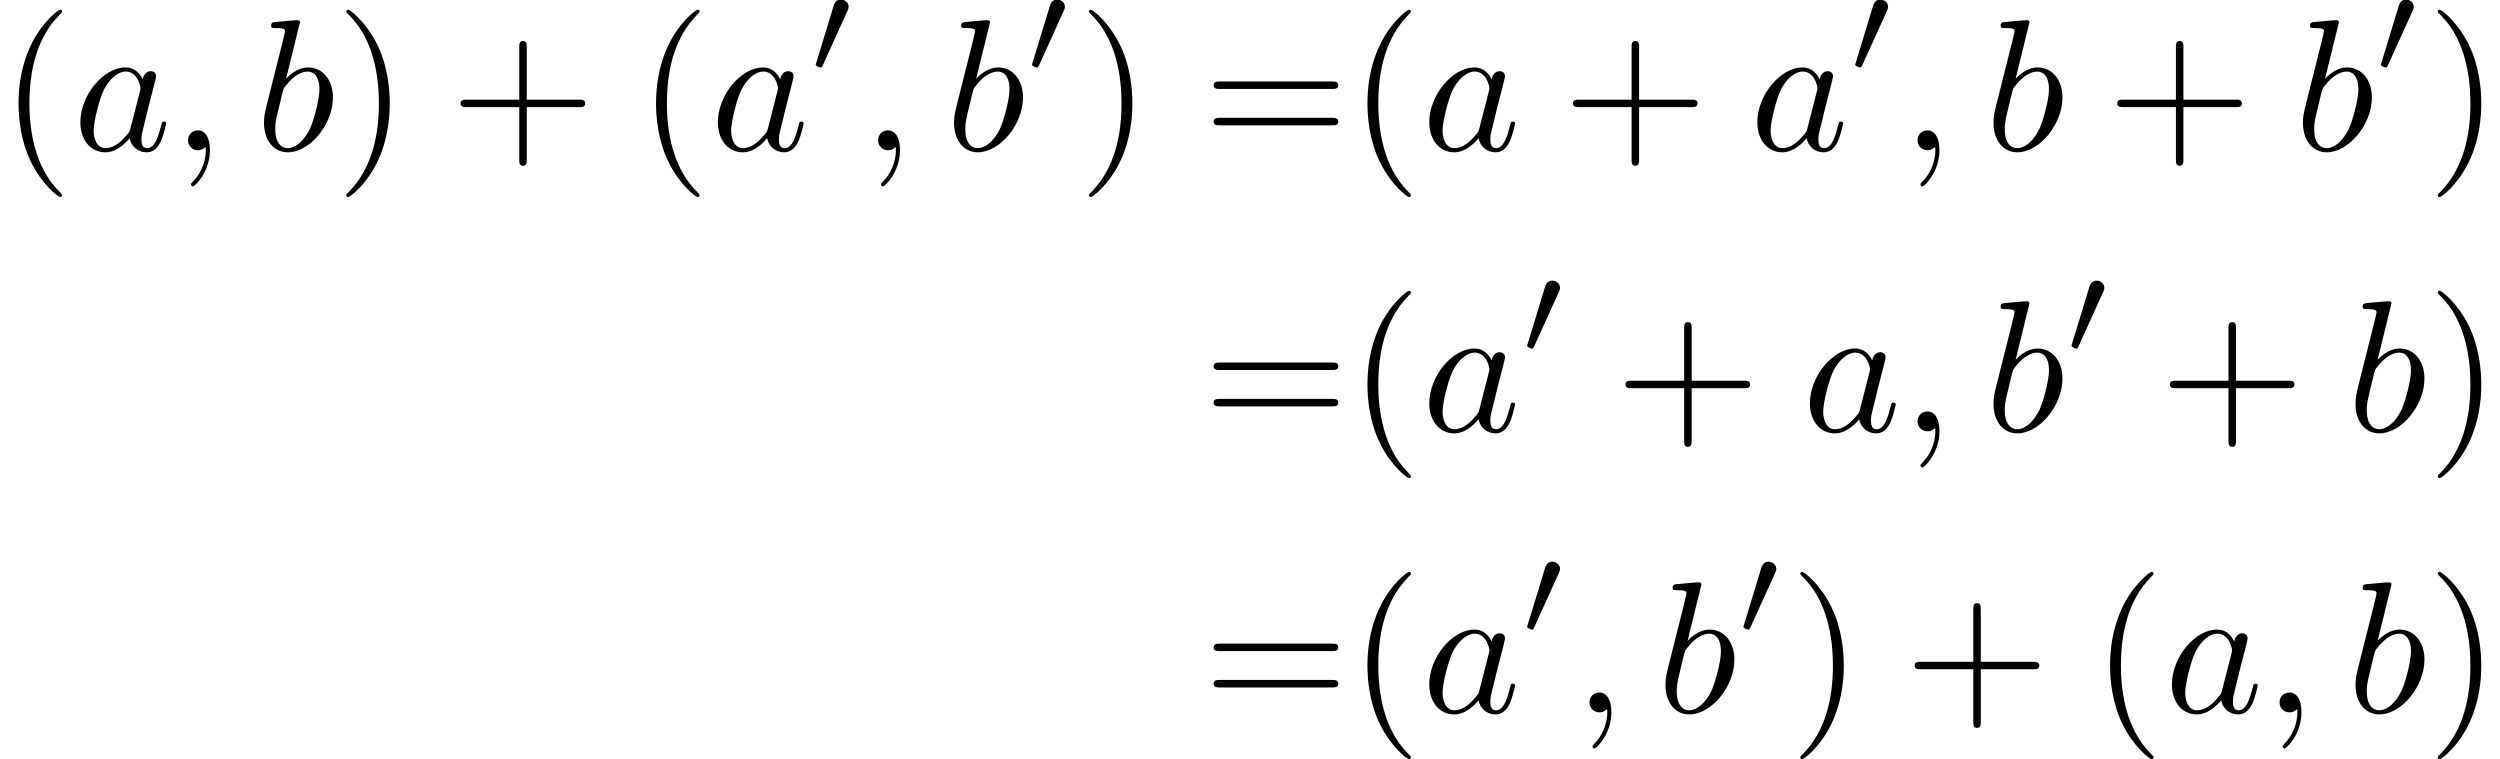 <?xml version='1.0' encoding='UTF-8'?>
<!-- This file was generated by dvisvgm 2.13.3 -->
<svg version='1.1' xmlns='http://www.w3.org/2000/svg' xmlns:xlink='http://www.w3.org/1999/xlink' width='199.384pt' height='60.55pt' viewBox='251.308 46.911 199.384 60.55'>
<defs>
<path id='g0-48' d='M2.022-3.292C2.078-3.41 2.085-3.466 2.085-3.515C2.085-3.731 1.89-3.898 1.674-3.898C1.409-3.898 1.325-3.682 1.29-3.571L.37-.551C.363-.537 .335-.446 .335-.439C.335-.356 .551-.286 .607-.286C.656-.286 .663-.3 .711-.404L2.022-3.292Z'/>
<path id='g1-59' d='M2.022-.01C2.022-.667 1.773-1.056 1.385-1.056C1.056-1.056 .857-.807 .857-.528C.857-.259 1.056 0 1.385 0C1.504 0 1.634-.04 1.733-.13C1.763-.149 1.773-.159 1.783-.159S1.803-.149 1.803-.01C1.803 .727 1.455 1.325 1.126 1.654C1.016 1.763 1.016 1.783 1.016 1.813C1.016 1.883 1.066 1.923 1.116 1.923C1.225 1.923 2.022 1.156 2.022-.01Z'/>
<path id='g1-97' d='M3.716-3.766C3.537-4.134 3.248-4.403 2.8-4.403C1.634-4.403 .399-2.939 .399-1.484C.399-.548 .946 .11 1.724 .11C1.923 .11 2.421 .07 3.019-.638C3.098-.219 3.447 .11 3.925 .11C4.274 .11 4.503-.12 4.663-.438C4.832-.797 4.961-1.405 4.961-1.425C4.961-1.524 4.872-1.524 4.842-1.524C4.742-1.524 4.732-1.484 4.702-1.345C4.533-.697 4.354-.11 3.945-.11C3.676-.11 3.646-.369 3.646-.568C3.646-.787 3.666-.867 3.776-1.305C3.885-1.724 3.905-1.823 3.995-2.202L4.354-3.597C4.423-3.875 4.423-3.895 4.423-3.935C4.423-4.105 4.304-4.204 4.134-4.204C3.895-4.204 3.746-3.985 3.716-3.766ZM3.068-1.186C3.019-1.006 3.019-.986 2.869-.817C2.431-.269 2.022-.11 1.743-.11C1.245-.11 1.106-.658 1.106-1.046C1.106-1.544 1.425-2.77 1.654-3.228C1.963-3.816 2.411-4.184 2.809-4.184C3.457-4.184 3.597-3.367 3.597-3.308S3.577-3.188 3.567-3.138L3.068-1.186Z'/>
<path id='g1-98' d='M2.381-6.804C2.381-6.814 2.381-6.914 2.252-6.914C2.022-6.914 1.295-6.834 1.036-6.814C.956-6.804 .847-6.795 .847-6.615C.847-6.496 .936-6.496 1.086-6.496C1.564-6.496 1.584-6.426 1.584-6.326C1.584-6.257 1.494-5.918 1.445-5.709L.628-2.461C.508-1.963 .468-1.803 .468-1.455C.468-.508 .996 .11 1.733 .11C2.909 .11 4.134-1.375 4.134-2.809C4.134-3.716 3.606-4.403 2.809-4.403C2.351-4.403 1.943-4.115 1.644-3.806L2.381-6.804ZM1.445-3.039C1.504-3.258 1.504-3.278 1.594-3.387C2.082-4.035 2.531-4.184 2.79-4.184C3.148-4.184 3.417-3.885 3.417-3.248C3.417-2.66 3.088-1.514 2.909-1.136C2.58-.468 2.122-.11 1.733-.11C1.395-.11 1.066-.379 1.066-1.116C1.066-1.305 1.066-1.494 1.225-2.122L1.445-3.039Z'/>
<path id='g2-40' d='M3.298 2.391C3.298 2.361 3.298 2.341 3.128 2.172C1.883 .917 1.564-.966 1.564-2.491C1.564-4.224 1.943-5.958 3.168-7.203C3.298-7.323 3.298-7.342 3.298-7.372C3.298-7.442 3.258-7.472 3.198-7.472C3.098-7.472 2.202-6.795 1.614-5.529C1.106-4.433 .986-3.328 .986-2.491C.986-1.714 1.096-.508 1.644 .618C2.242 1.843 3.098 2.491 3.198 2.491C3.258 2.491 3.298 2.461 3.298 2.391Z'/>
<path id='g2-41' d='M2.879-2.491C2.879-3.268 2.77-4.473 2.222-5.599C1.624-6.824 .767-7.472 .667-7.472C.608-7.472 .568-7.432 .568-7.372C.568-7.342 .568-7.323 .757-7.143C1.733-6.157 2.301-4.573 2.301-2.491C2.301-.787 1.933 .966 .697 2.222C.568 2.341 .568 2.361 .568 2.391C.568 2.451 .608 2.491 .667 2.491C.767 2.491 1.664 1.813 2.252 .548C2.76-.548 2.879-1.654 2.879-2.491Z'/>
<path id='g2-43' d='M4.075-2.291H6.854C6.994-2.291 7.183-2.291 7.183-2.491S6.994-2.69 6.854-2.69H4.075V-5.479C4.075-5.619 4.075-5.808 3.875-5.808S3.676-5.619 3.676-5.479V-2.69H.887C.747-2.69 .558-2.69 .558-2.491S.747-2.291 .887-2.291H3.676V.498C3.676 .638 3.676 .827 3.875 .827S4.075 .638 4.075 .498V-2.291Z'/>
<path id='g2-61' d='M6.844-3.258C6.994-3.258 7.183-3.258 7.183-3.457S6.994-3.656 6.854-3.656H.887C.747-3.656 .558-3.656 .558-3.457S.747-3.258 .897-3.258H6.844ZM6.854-1.325C6.994-1.325 7.183-1.325 7.183-1.524S6.994-1.724 6.844-1.724H.897C.747-1.724 .558-1.724 .558-1.524S.747-1.325 .887-1.325H6.854Z'/>
</defs>
<g id='page1' transform='matrix(1.5 0 0 1.5 0 0)'>
<use x='167.539' y='39.262' xlink:href='#g2-40'/>
<use x='171.413' y='39.262' xlink:href='#g1-97'/>
<use x='176.679' y='39.262' xlink:href='#g1-59'/>
<use x='181.107' y='39.262' xlink:href='#g1-98'/>
<use x='185.383' y='39.262' xlink:href='#g2-41'/>
<use x='191.471' y='39.262' xlink:href='#g2-43'/>
<use x='201.434' y='39.262' xlink:href='#g2-40'/>
<use x='205.308' y='39.262' xlink:href='#g1-97'/>
<use x='210.574' y='35.149' xlink:href='#g0-48'/>
<use x='213.369' y='39.262' xlink:href='#g1-59'/>
<use x='217.797' y='39.262' xlink:href='#g1-98'/>
<use x='222.073' y='35.149' xlink:href='#g0-48'/>
<use x='224.868' y='39.262' xlink:href='#g2-41'/>
<use x='231.51' y='39.262' xlink:href='#g2-61'/>
<use x='239.258' y='39.262' xlink:href='#g2-40'/>
<use x='243.133' y='39.262' xlink:href='#g1-97'/>
<use x='250.613' y='39.262' xlink:href='#g2-43'/>
<use x='260.575' y='39.262' xlink:href='#g1-97'/>
<use x='265.841' y='35.149' xlink:href='#g0-48'/>
<use x='268.636' y='39.262' xlink:href='#g1-59'/>
<use x='273.064' y='39.262' xlink:href='#g1-98'/>
<use x='279.554' y='39.262' xlink:href='#g2-43'/>
<use x='289.516' y='39.262' xlink:href='#g1-98'/>
<use x='293.792' y='35.149' xlink:href='#g0-48'/>
<use x='296.587' y='39.262' xlink:href='#g2-41'/>
<use x='231.509' y='54.206' xlink:href='#g2-61'/>
<use x='239.258' y='54.206' xlink:href='#g2-40'/>
<use x='243.133' y='54.206' xlink:href='#g1-97'/>
<use x='248.399' y='50.093' xlink:href='#g0-48'/>
<use x='253.408' y='54.206' xlink:href='#g2-43'/>
<use x='263.37' y='54.206' xlink:href='#g1-97'/>
<use x='268.636' y='54.206' xlink:href='#g1-59'/>
<use x='273.064' y='54.206' xlink:href='#g1-98'/>
<use x='277.34' y='50.093' xlink:href='#g0-48'/>
<use x='282.349' y='54.206' xlink:href='#g2-43'/>
<use x='292.311' y='54.206' xlink:href='#g1-98'/>
<use x='296.587' y='54.206' xlink:href='#g2-41'/>
<use x='231.509' y='69.15' xlink:href='#g2-61'/>
<use x='239.258' y='69.15' xlink:href='#g2-40'/>
<use x='243.133' y='69.15' xlink:href='#g1-97'/>
<use x='248.399' y='65.037' xlink:href='#g0-48'/>
<use x='251.194' y='69.15' xlink:href='#g1-59'/>
<use x='255.622' y='69.15' xlink:href='#g1-98'/>
<use x='259.897' y='65.037' xlink:href='#g0-48'/>
<use x='262.692' y='69.15' xlink:href='#g2-41'/>
<use x='268.781' y='69.15' xlink:href='#g2-43'/>
<use x='278.743' y='69.15' xlink:href='#g2-40'/>
<use x='282.618' y='69.15' xlink:href='#g1-97'/>
<use x='287.884' y='69.15' xlink:href='#g1-59'/>
<use x='292.312' y='69.15' xlink:href='#g1-98'/>
<use x='296.587' y='69.15' xlink:href='#g2-41'/>
</g>
</svg>